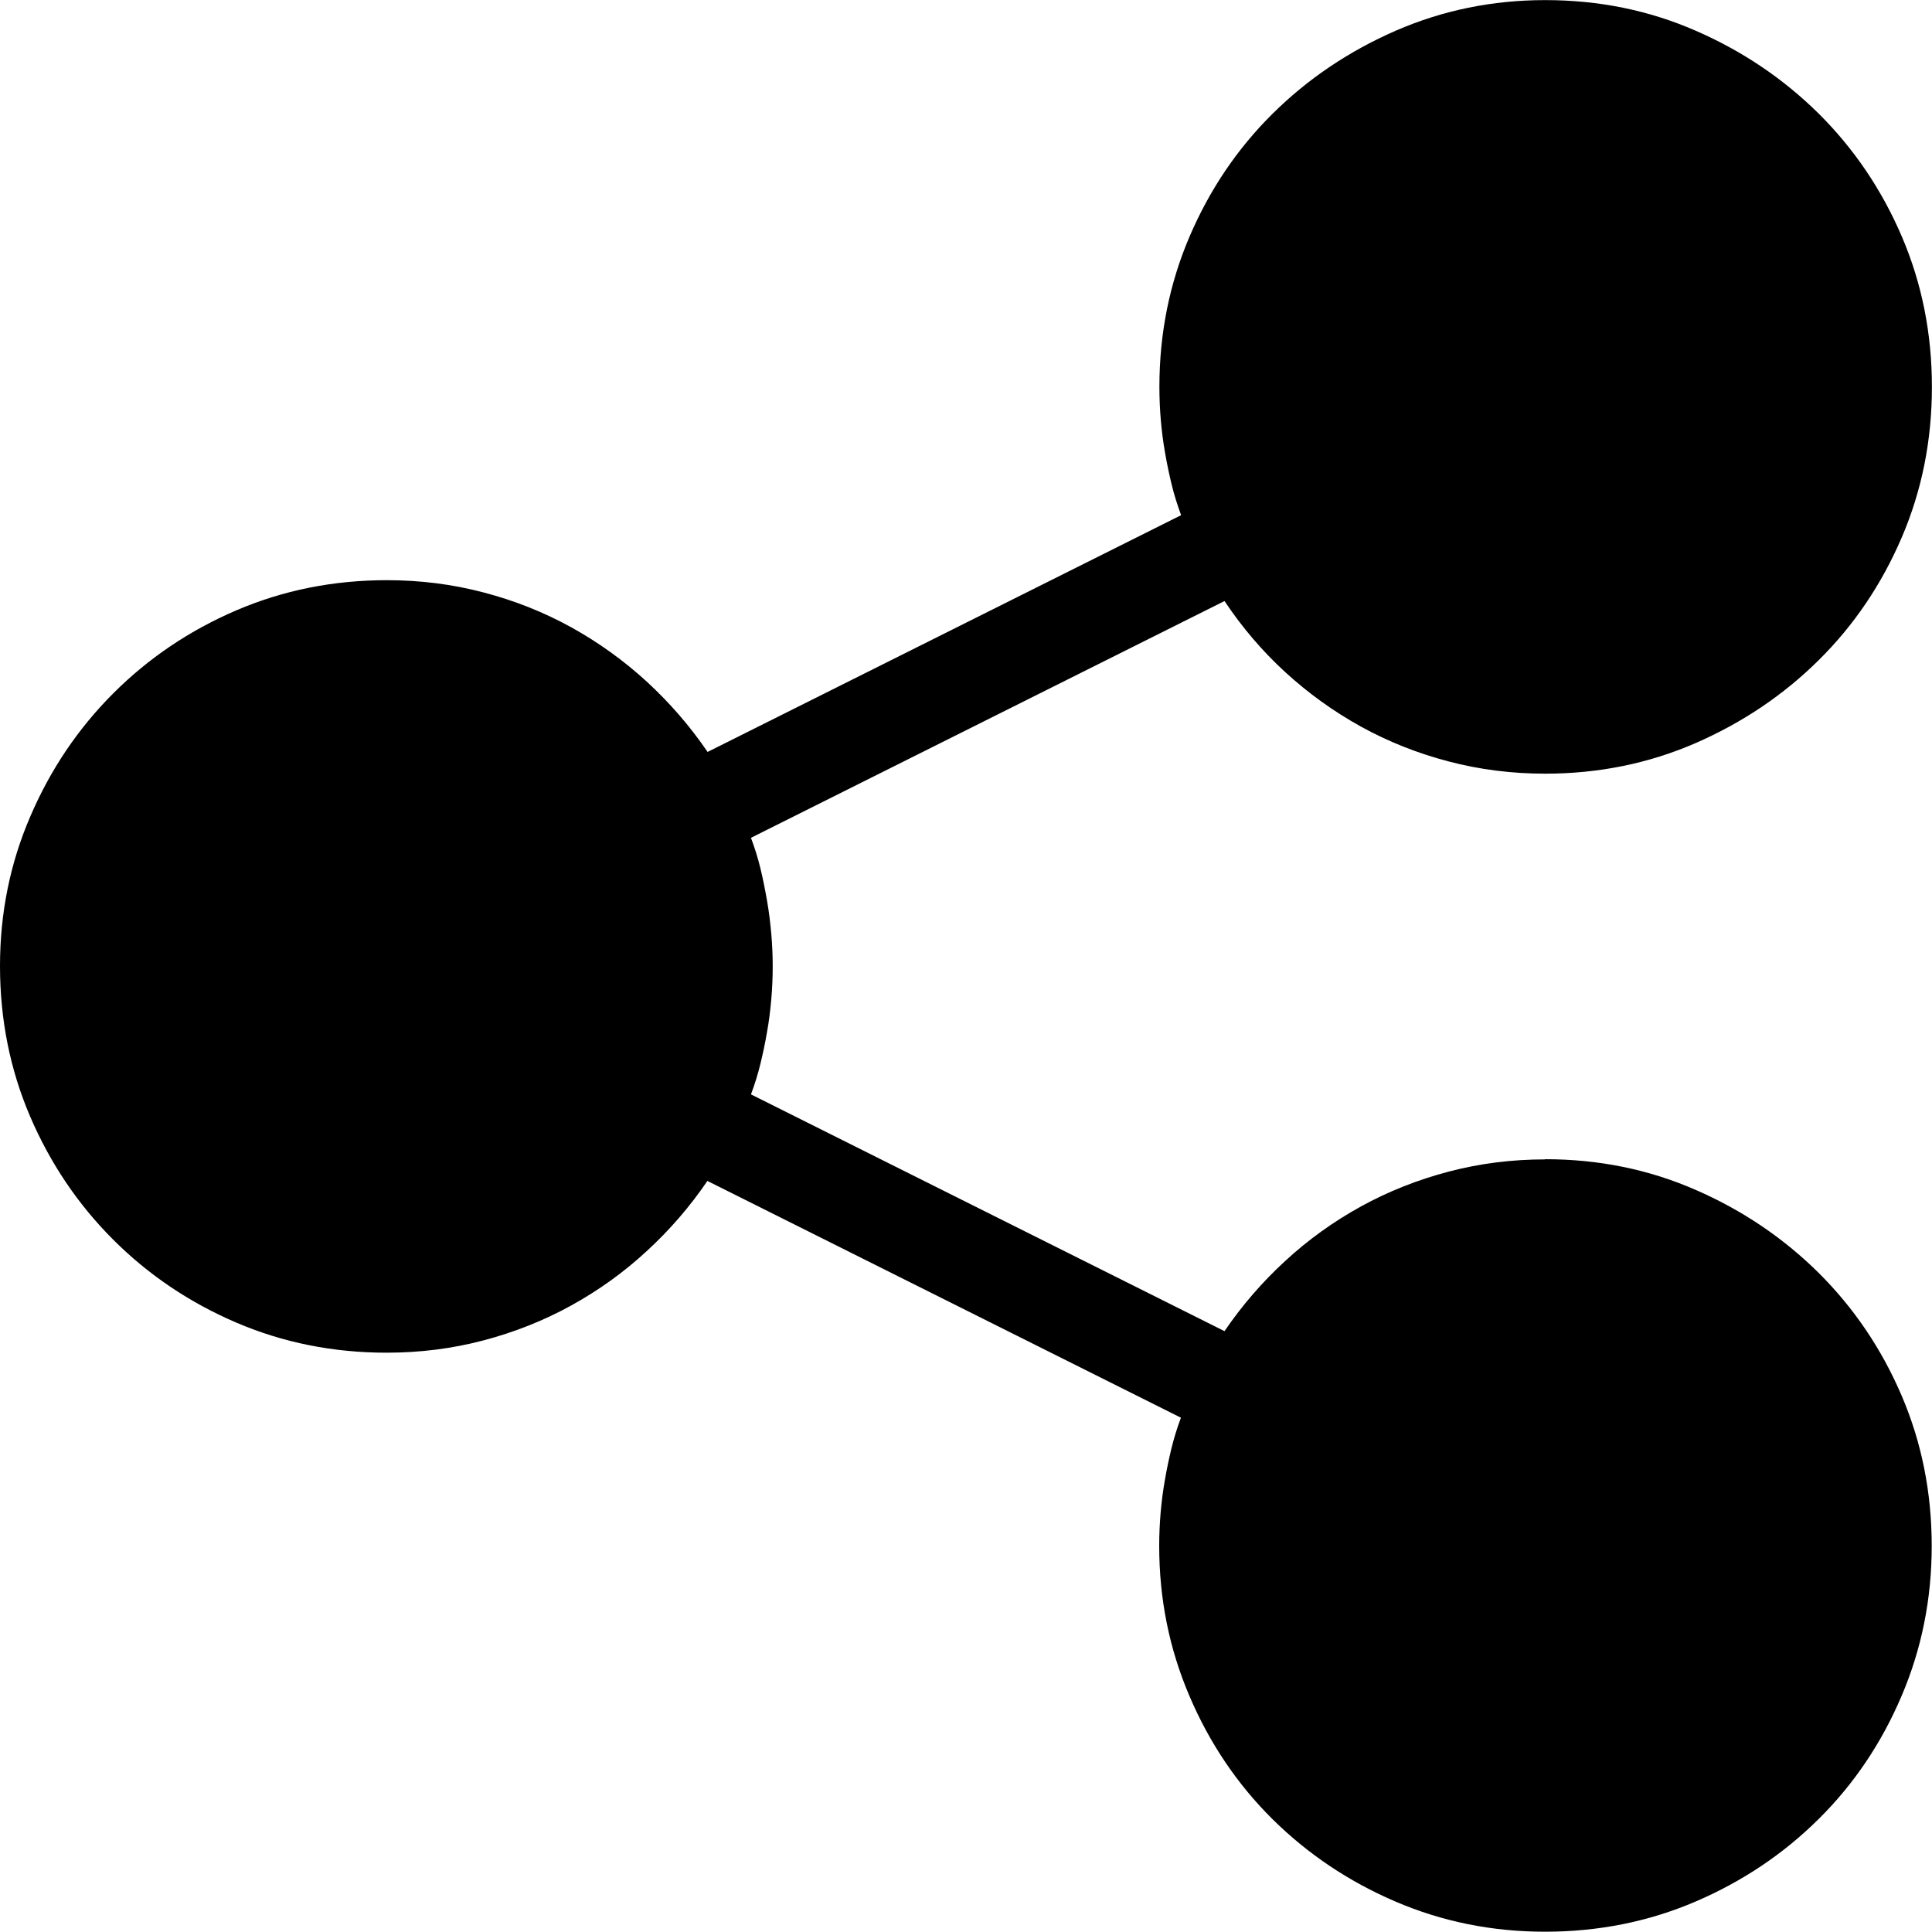 <?xml version="1.0" encoding="UTF-8" standalone="no"?>
<svg
   xmlns:dc="http://purl.org/dc/elements/1.1/"
   xmlns:cc="http://creativecommons.org/ns#"
   xmlns:rdf="http://www.w3.org/1999/02/22-rdf-syntax-ns#"
   xmlns:svg="http://www.w3.org/2000/svg"
   xmlns="http://www.w3.org/2000/svg"
   xmlns:sodipodi="http://sodipodi.sourceforge.net/DTD/sodipodi-0.dtd"
   xmlns:inkscape="http://www.inkscape.org/namespaces/inkscape"
   width="20"
   height="20"
   viewBox="0 -58.506 20 20"
   id="svg2"
   version="1.1"
   inkscape:version="0.48.5 r10040"
   sodipodi:docname="share.svg">
  <defs
     id="defs8" />
  <sodipodi:namedview
     pagecolor="#ffffff"
     bordercolor="#666666"
     borderopacity="1"
     objecttolerance="10"
     gridtolerance="10"
     guidetolerance="10"
     inkscape:pageopacity="0"
     inkscape:pageshadow="2"
     inkscape:window-width="841"
     inkscape:window-height="616"
     id="namedview6"
     showgrid="false"
     inkscape:zoom="10"
     inkscape:cx="15"
     inkscape:cy="15"
     inkscape:window-x="0"
     inkscape:window-y="0"
     inkscape:window-maximized="0"
     inkscape:current-layer="svg2" />
  <path
     d="m 15.996,-46.504 c -0.345,0 -0.679,0.042 -1.001,0.127 -0.322,0.085 -0.625,0.205 -0.908,0.361 -0.283,0.156 -0.544,0.343 -0.781,0.562 -0.238,0.218 -0.448,0.461 -0.63,0.728 l -4.902,-2.451 c 0.039,-0.104 0.072,-0.21 0.098,-0.317 0.026,-0.107 0.049,-0.216 0.068,-0.327 0.02,-0.111 0.034,-0.223 0.044,-0.337 0.01,-0.114 0.015,-0.23 0.015,-0.347 0,-0.111 -0.005,-0.223 -0.015,-0.337 -0.01,-0.114 -0.024,-0.228 -0.044,-0.342 -0.02,-0.114 -0.042,-0.225 -0.068,-0.332 -0.026,-0.107 -0.059,-0.213 -0.098,-0.317 l 4.902,-2.451 c 0.182,0.273 0.392,0.519 0.63,0.737 0.238,0.218 0.498,0.405 0.781,0.562 0.283,0.156 0.586,0.277 0.908,0.361 0.322,0.085 0.656,0.127 1.001,0.127 0.553,0 1.073,-0.106 1.558,-0.317 0.485,-0.212 0.91,-0.498 1.274,-0.859 0.365,-0.361 0.651,-0.785 0.859,-1.27 0.208,-0.485 0.312,-1.004 0.312,-1.558 0,-0.553 -0.104,-1.073 -0.312,-1.558 -0.208,-0.485 -0.495,-0.908 -0.859,-1.27 -0.365,-0.361 -0.789,-0.648 -1.274,-0.859 -0.485,-0.212 -1.004,-0.317 -1.558,-0.317 -0.547,0 -1.063,0.106 -1.548,0.317 -0.485,0.212 -0.91,0.498 -1.274,0.859 -0.365,0.361 -0.651,0.785 -0.859,1.27 -0.208,0.485 -0.313,1.004 -0.313,1.558 0,0.117 0.005,0.233 0.015,0.347 0.01,0.114 0.024,0.226 0.044,0.337 0.019,0.111 0.042,0.22 0.068,0.327 0.026,0.107 0.059,0.213 0.098,0.317 l -4.902,2.451 c -0.182,-0.267 -0.392,-0.509 -0.63,-0.728 -0.238,-0.218 -0.498,-0.405 -0.781,-0.562 -0.283,-0.156 -0.586,-0.277 -0.908,-0.361 -0.322,-0.085 -0.656,-0.127 -1.001,-0.127 -0.553,0 -1.073,0.104 -1.558,0.312 -0.485,0.208 -0.91,0.495 -1.274,0.859 -0.365,0.365 -0.651,0.789 -0.859,1.274 C 0.104,-49.569 0,-49.053 0,-48.506 c 0,0.553 0.104,1.073 0.312,1.558 0.208,0.485 0.495,0.91 0.859,1.274 0.365,0.365 0.789,0.651 1.274,0.859 0.485,0.208 1.004,0.312 1.558,0.312 0.345,0 0.679,-0.042 1.001,-0.127 0.322,-0.085 0.625,-0.205 0.908,-0.361 0.283,-0.156 0.544,-0.343 0.781,-0.562 0.238,-0.218 0.448,-0.461 0.63,-0.728 l 4.902,2.451 c -0.039,0.104 -0.072,0.21 -0.098,0.317 -0.026,0.107 -0.049,0.216 -0.068,0.327 -0.02,0.111 -0.034,0.223 -0.044,0.337 -0.01,0.114 -0.015,0.23 -0.015,0.347 0,0.547 0.104,1.064 0.313,1.553 0.208,0.488 0.495,0.913 0.859,1.274 0.365,0.361 0.789,0.646 1.274,0.854 0.485,0.208 1.001,0.312 1.548,0.312 0.553,0 1.073,-0.104 1.558,-0.312 0.485,-0.208 0.91,-0.493 1.274,-0.854 0.365,-0.361 0.651,-0.786 0.859,-1.274 0.208,-0.488 0.312,-1.006 0.312,-1.553 0,-0.553 -0.104,-1.073 -0.312,-1.558 -0.208,-0.485 -0.495,-0.908 -0.859,-1.27 -0.365,-0.361 -0.789,-0.648 -1.274,-0.859 -0.485,-0.212 -1.004,-0.317 -1.558,-0.317 z"
     id="path4"
     inkscape:connector-curvature="0"
     sodipodi:nodetypes="cccccccccsccccccccscccscccssccsccccccccscscsssssccscccccscssssscsccscc" />
</svg>
